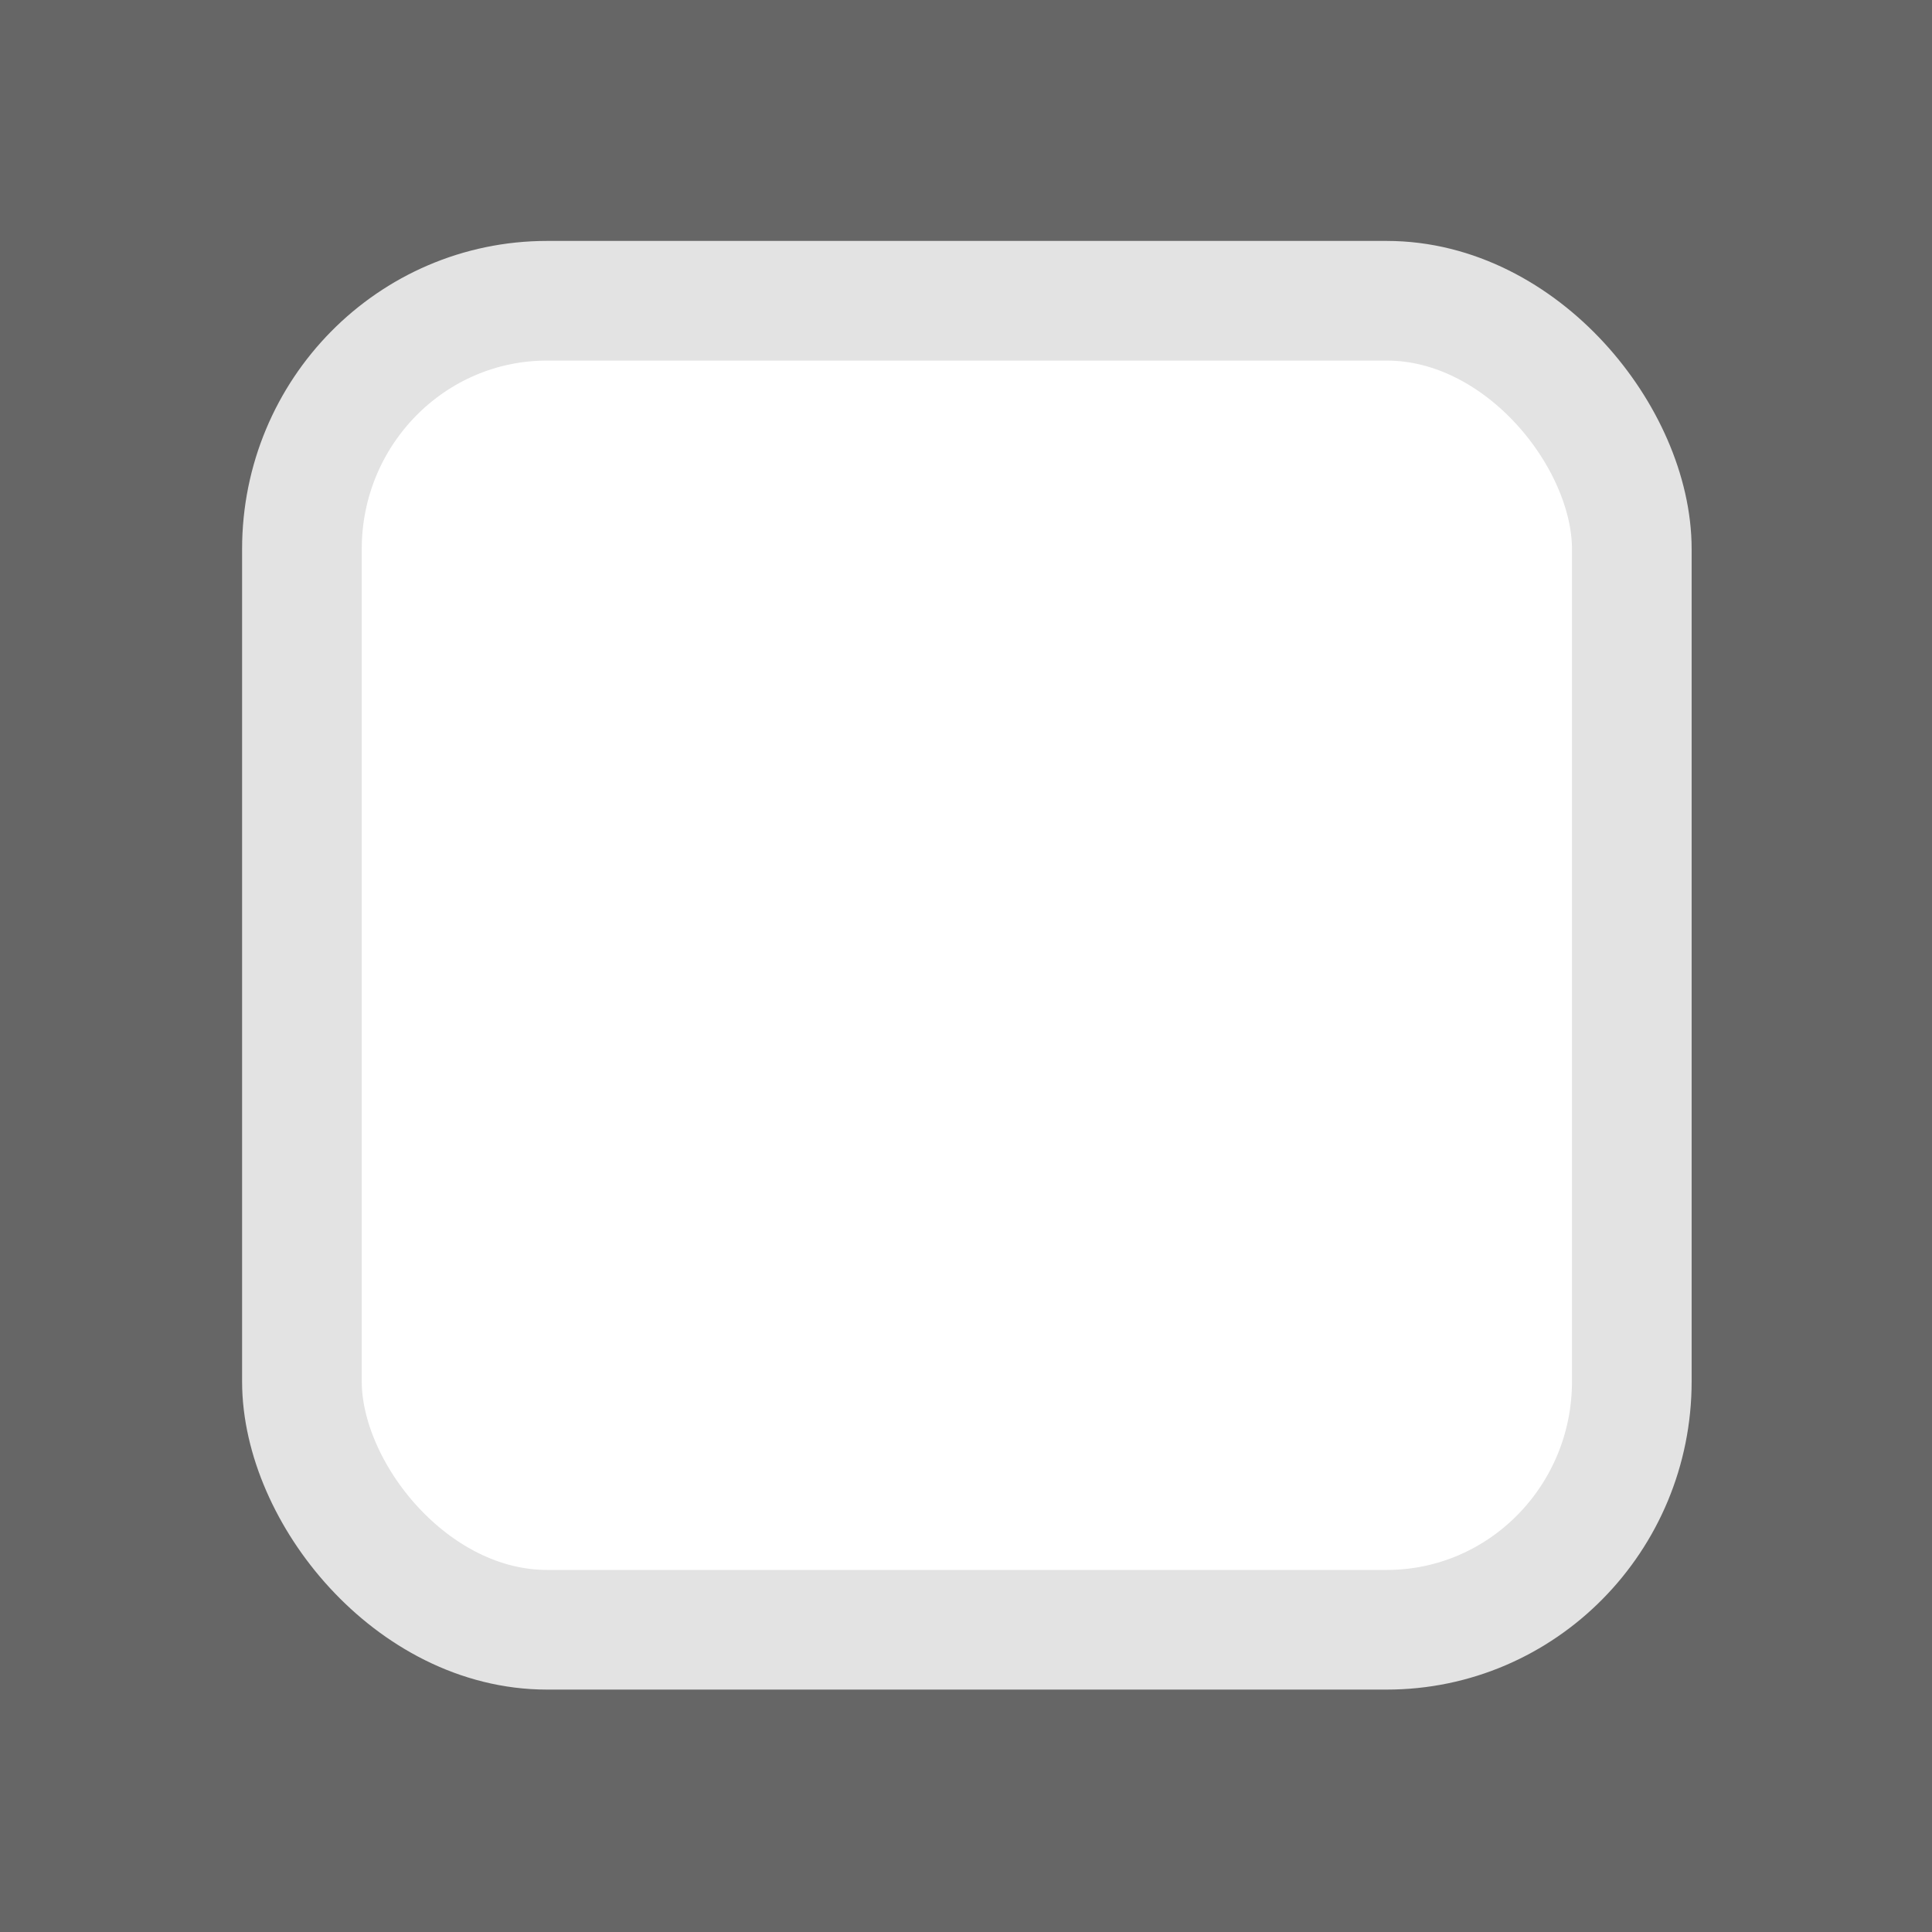 <?xml version="1.0" encoding="UTF-8" standalone="no"?>
<svg
   xmlns:osb="http://www.openswatchbook.org/uri/2009/osb"
   xmlns:dc="http://purl.org/dc/elements/1.1/"
   xmlns:cc="http://creativecommons.org/ns#"
   xmlns:rdf="http://www.w3.org/1999/02/22-rdf-syntax-ns#"
   xmlns:svg="http://www.w3.org/2000/svg"
   xmlns="http://www.w3.org/2000/svg"
   xmlns:sodipodi="http://sodipodi.sourceforge.net/DTD/sodipodi-0.dtd"
   xmlns:inkscape="http://www.inkscape.org/namespaces/inkscape"
   width="24"
   height="24"
   viewBox="0 0 24 24"
   fill="#FFFFFF"
   opacity="0.75"
   version="1.1"
   id="svg4"
   sodipodi:docname="checkbox-off.svg"
   inkscape:version="0.92.1 r">
  <rect x="0" y="0" width="24" height="24" fill="#333333" stroke="none"/>
  <defs
     id="defs8">
    <linearGradient
       id="dark_fg_color-9"
       osb:paint="solid">
      <stop
         style="stop-color:#ffffff;stop-opacity:1;"
         offset="0"
         id="stop7036" />
    </linearGradient>
  </defs>
  <sodipodi:namedview
     pagecolor="#ffffff"
     bordercolor="#666666"
     borderopacity="1"
     objecttolerance="10"
     gridtolerance="10"
     guidetolerance="10"
     inkscape:pageopacity="0"
     inkscape:pageshadow="2"
     inkscape:window-width="1848"
     inkscape:window-height="1137"
     id="namedview6"
     showgrid="false"
     inkscape:zoom="13.906433"
     inkscape:cx="-20.513526"
     inkscape:cy="12.618831"
     inkscape:window-x="1438"
     inkscape:window-y="30"
     inkscape:window-maximized="1"
     inkscape:current-layer="svg4" />
  <g
     transform="matrix(1.375,0,0,1.375,-22.375,0.502)"
     style="display:inline;opacity:1"
     id="checkbox-dark-2"
     inkscape:label="#g22047">
    <g
       inkscape:label="#g21853"
       id="sdsd-0-1-9">
      <g
         id="scdsdcd-0-4-3"
         inkscape:label="#g14325"
         transform="translate(0,-30)">
        <g
           style="display:inline"
           id="g15812-6-6-1-4-4-1"
           transform="matrix(0.93,0,0,0.929,-156.751,-212.962)">
          <g
             transform="matrix(0.509,0,0,0.517,161.793,197.564)"
             id="g5489-2-9-6-8-8-9-7-9"
             style="display:inline">
            <g
               id="g5428-8-1-4-0-0-65-8-4" />
          </g>
        </g>
        <rect
           y="30.362"
           x="17"
           height="16"
           width="16"
           id="rect13523-4-0-7"
           style="color:#000000;display:inline;overflow:visible;visibility:visible;fill:none;stroke:none;stroke-width:2;marker:none;enable-background:accumulate" />
        <g
           id="g5400-2-47-8" />
      </g>
    </g>
  </g>
  <g
     style="display:inline"
     id="checkbox"
     inkscape:label="#g14325"
     transform="matrix(1.101,0,0,1.101,-15.517,-30.243)">
    <g
       style="display:inline"
       id="g15812-6-6-1-7-3"
       transform="matrix(0.93,0,0,0.929,-156.751,-212.962)">
      <g
         transform="matrix(0.509,0,0,0.517,161.793,197.564)"
         id="g5489-2-9-6-8-8-8-5"
         style="display:inline">
        <g
           id="g5428-8-1-4-0-0-6-6" />
      </g>
    </g>
    <rect
       y="30.362"
       x="17"
       height="16"
       width="16"
       id="rect13523-8-2"
       style="color:#000000;display:inline;overflow:visible;visibility:visible;fill:none;stroke:none;stroke-width:2;marker:none;enable-background:accumulate" />
    <g
       id="g5400-8-9">
      <rect
         ry="2.802"
         style="color:#000000;display:inline;overflow:visible;visibility:visible;fill:#ffffff;fill-opacity:1;stroke:#d9d9d9;stroke-width:1.35;stroke-linecap:butt;stroke-linejoin:round;stroke-miterlimit:4;stroke-dasharray:none;stroke-dashoffset:0;stroke-opacity:1;marker:none;enable-background:accumulate"
         id="rect5147-9-1-5-7-6-43"
         width="15.005"
         height="14.995"
         x="17.5"
         y="30.862"
         rx="2.766" />
    </g>
  </g>
</svg>
